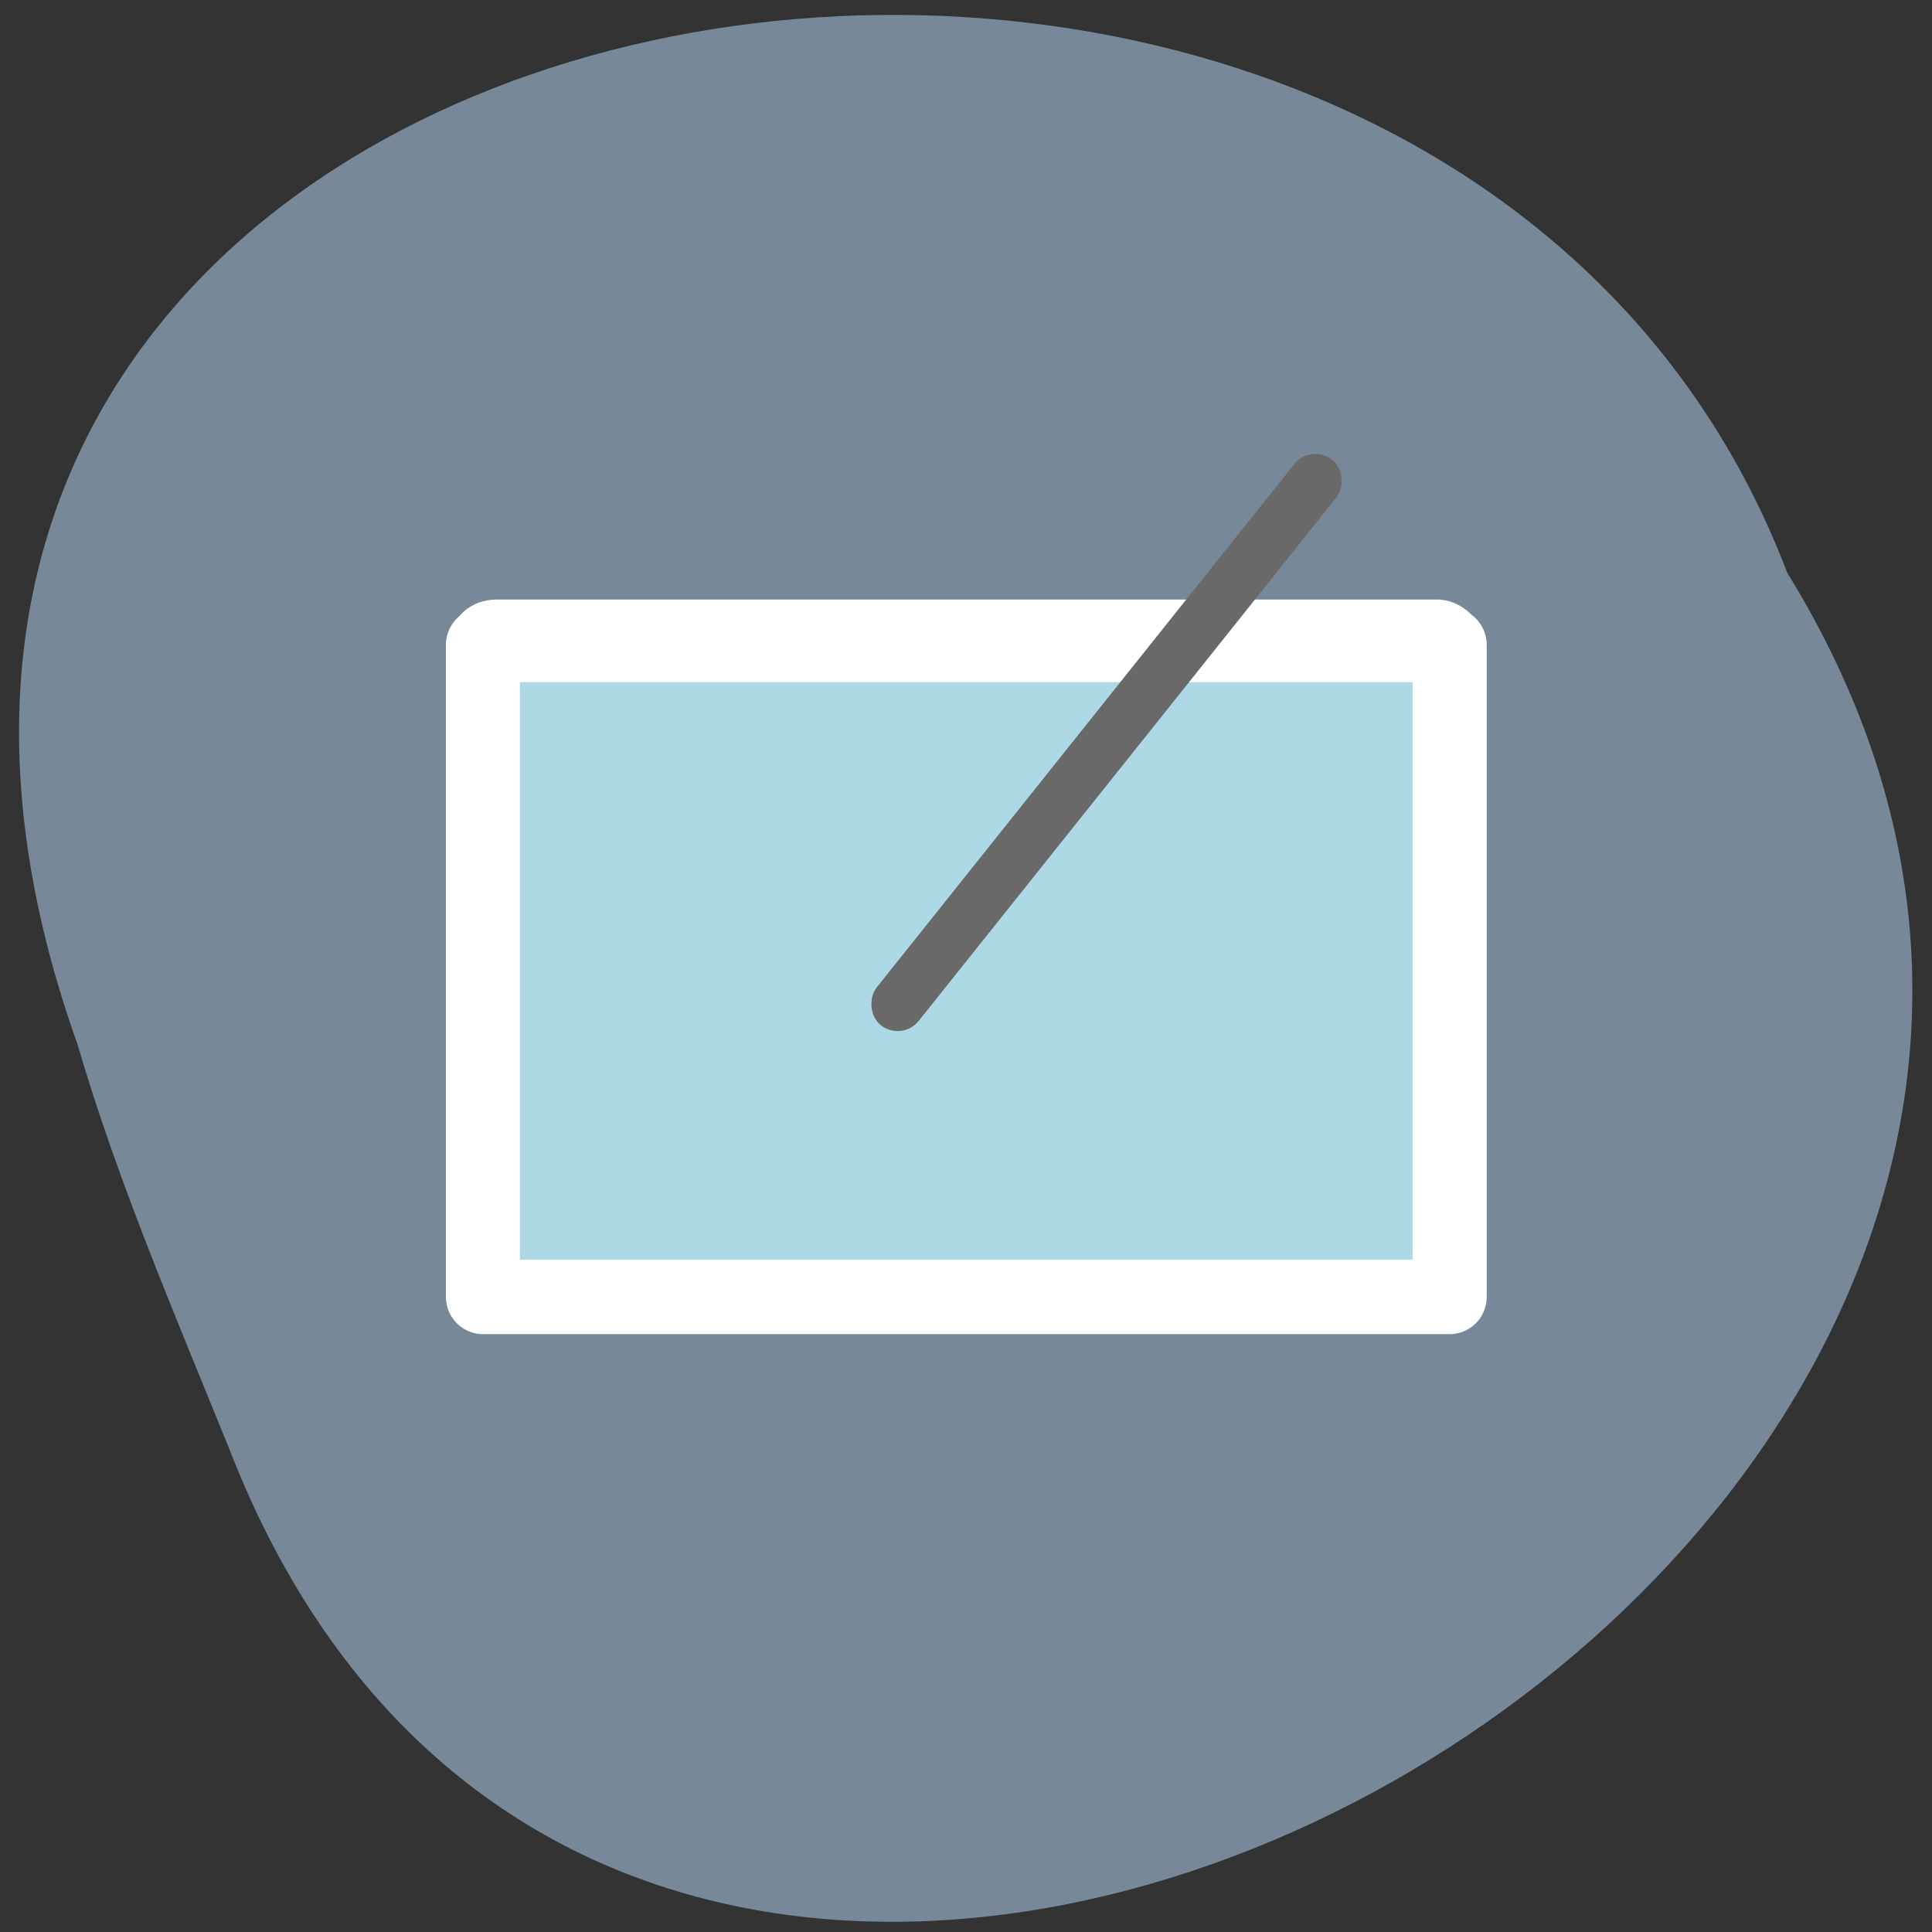 <svg xmlns="http://www.w3.org/2000/svg" viewBox="0 0 256 256"><rect x="0" y="0" width="256" height="256" fill="#333333" stroke="none"/><defs><clipPath><path d="m -24 13 c 0 1.105 -0.672 2 -1.5 2 -0.828 0 -1.5 -0.895 -1.5 -2 0 -1.105 0.672 -2 1.5 -2 0.828 0 1.5 0.895 1.5 2 z" transform="matrix(15.333 0 0 11.5 415 -125.5)"/></clipPath></defs><g transform="matrix(0.98 0 0 0.987 2.517 -784.03)" fill="#5f9ea0" color="#000"><path d="m 28.601 989.3 c 57.05 144.67 291.73 12.672 210.48 -118.05 -47.954 -124.99 -284.89 -86.48 -231.21 63.19 5.549 18.809 13.369 36.766 20.736 54.858 z" fill="#789"/><path transform="matrix(1.168 0 0 1.168 -18.614 -151.67)" d="m 69.64,884.08 v 74.935 H 181.56 V 884.08 z" fill="#add8e6" stroke="#fff" stroke-linejoin="round" stroke-width="8.564"/></g><rect width="136.53" height="10.113" x="59.837" y="79.44" rx="5.966" ry="5.057" fill="#fff"/><rect rx="3.058" transform="matrix(0.782 0.623 -0.624 0.782 0 0)" y="-61.804" x="172.94" height="94.81" width="6.118" fill="#696969" stroke="#696969"/></svg>